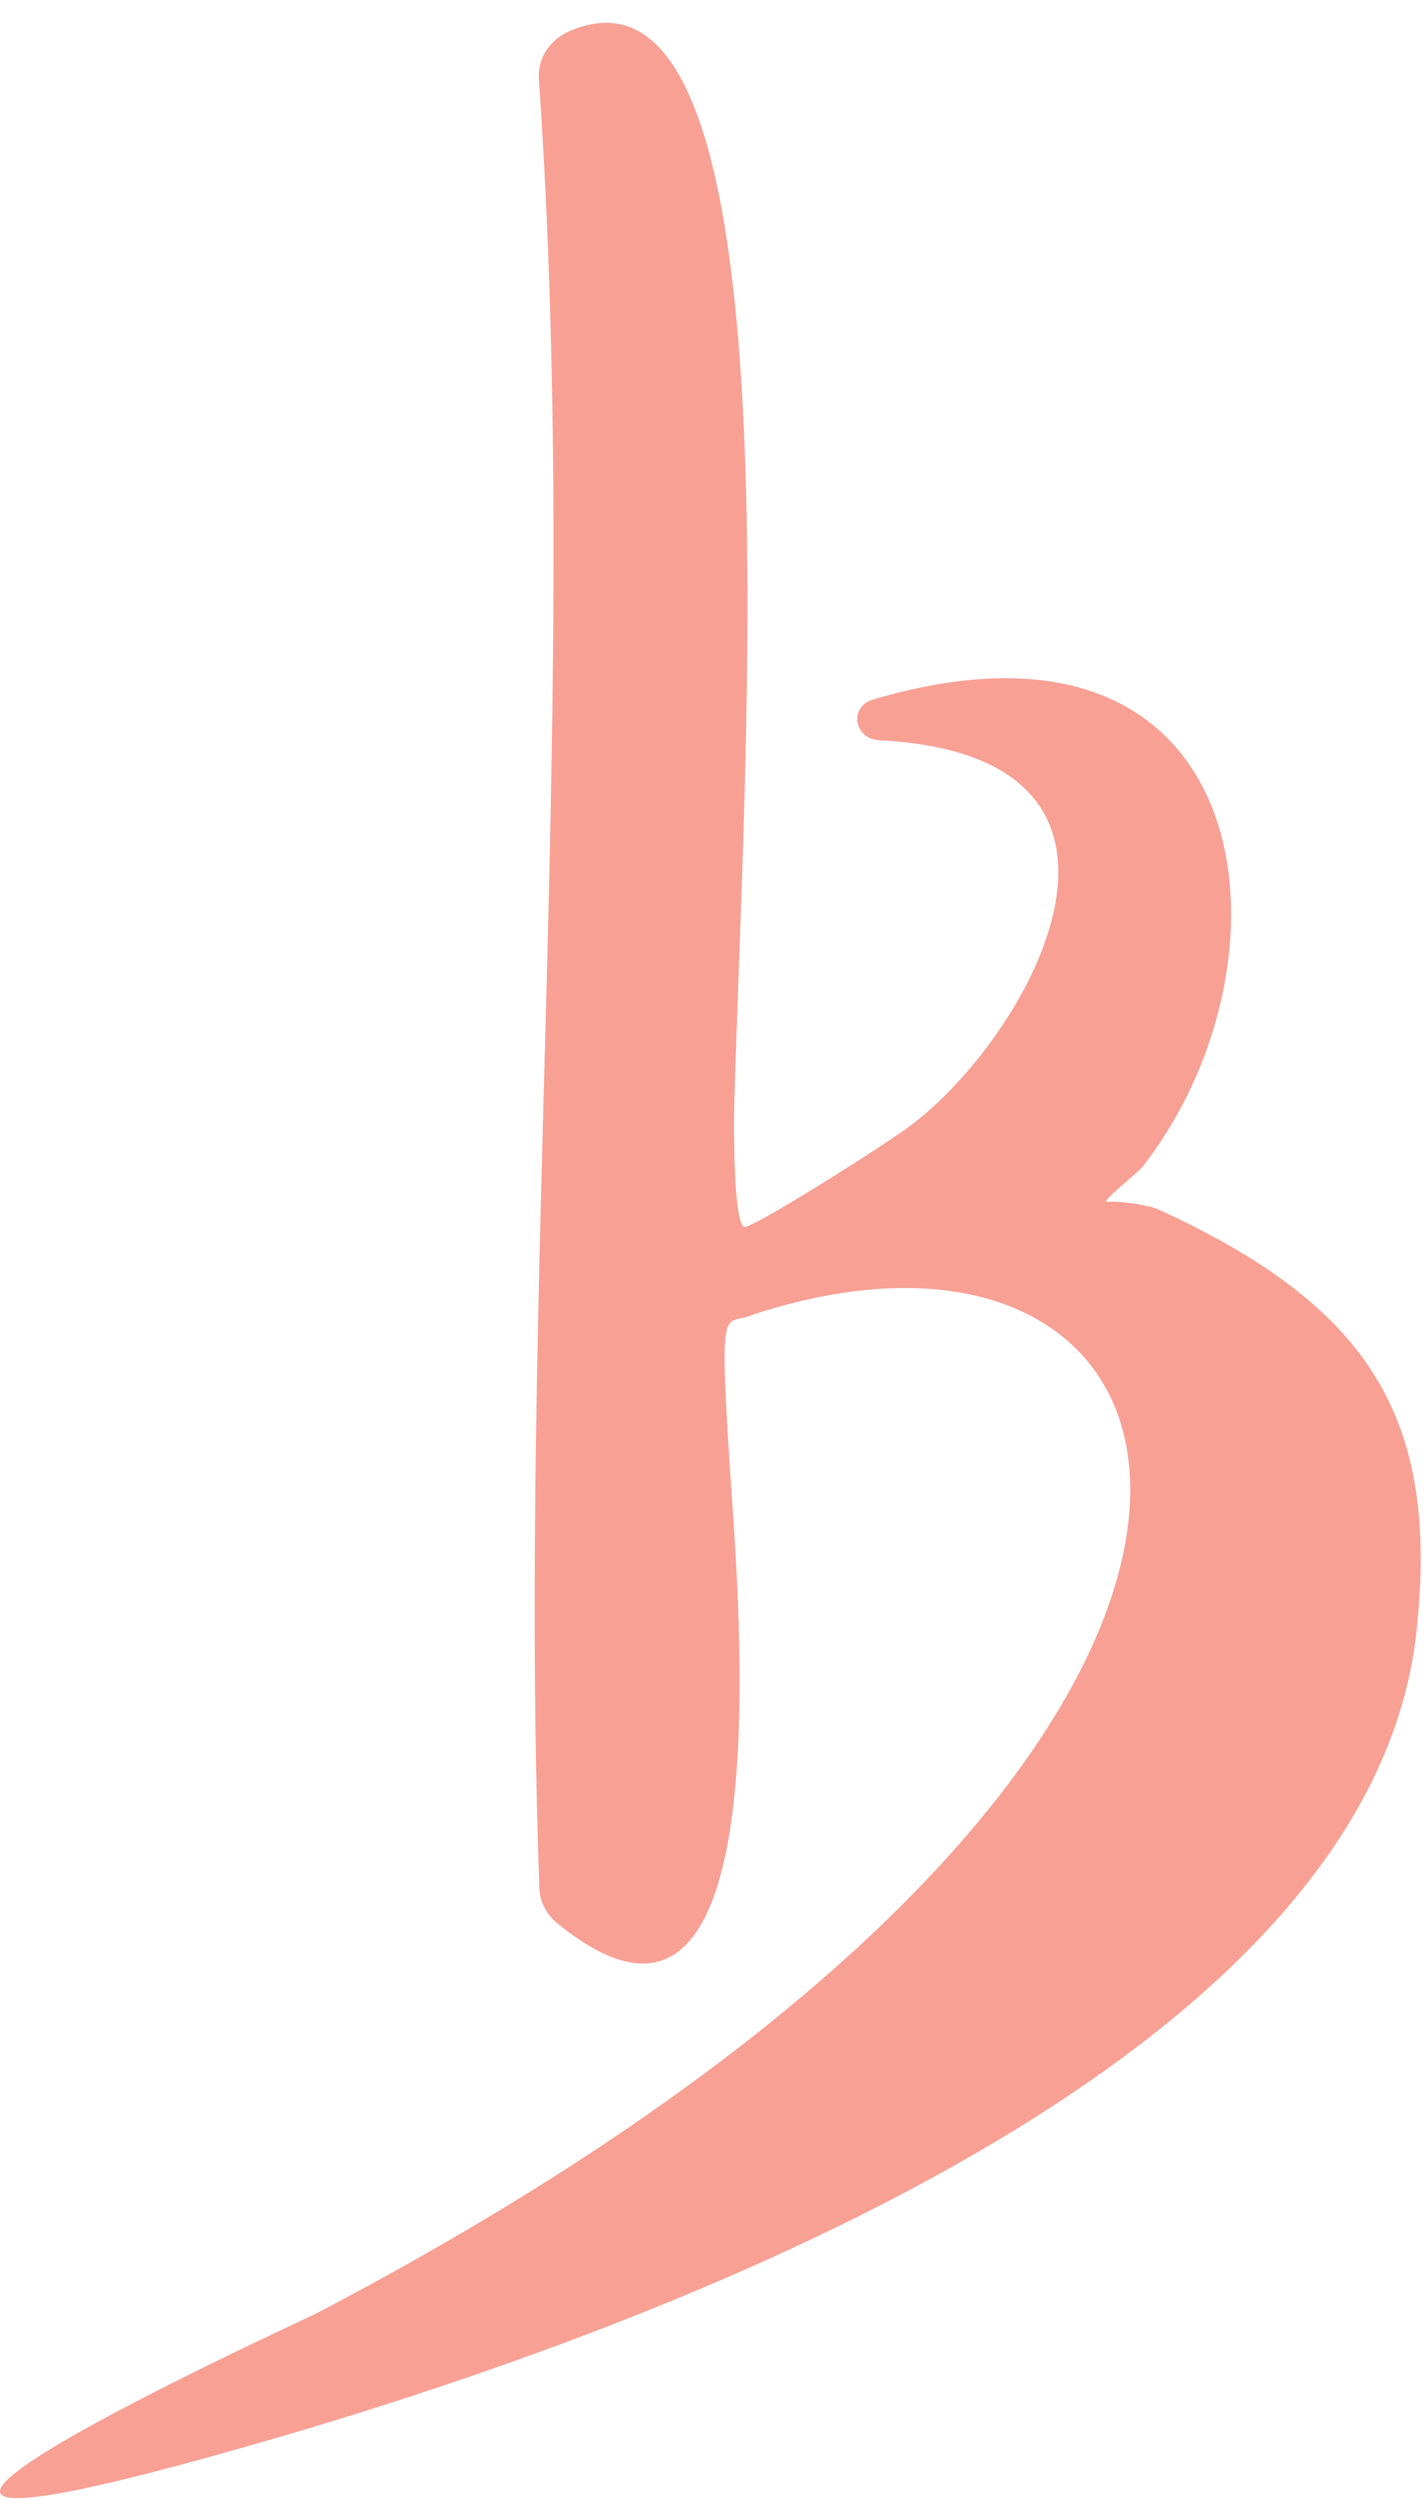 <svg width="53" height="93" viewBox="0 0 53 93" fill="none" xmlns="http://www.w3.org/2000/svg">
<path d="M28.026 48.906C26.979 49.393 26.739 48.085 27.173 54.707C27.495 59.605 29.186 78.416 20.756 71.561C20.34 71.224 20.093 70.754 20.075 70.257C19.27 47.681 21.609 25.456 20.056 2.93C20.003 2.188 20.449 1.483 21.201 1.158C29.897 -2.583 27.641 28.602 27.323 41.343C27.312 41.813 27.293 45.707 27.735 45.645C28.105 45.592 31.435 43.555 33.535 42.128C38.074 39.045 44.428 28.145 32.73 27.539C31.772 27.489 31.589 26.29 32.498 26.022C46.938 21.767 48.544 35.698 42.527 43.403C42.332 43.651 40.899 44.757 41.213 44.714C41.584 44.661 42.751 44.83 43.088 44.982C51.077 48.628 53.558 52.84 52.724 60.661C51.073 76.131 26.683 85.952 9.87 90.816C-13.169 97.482 11.289 86.316 11.726 86.088C52.316 64.863 46.167 42.962 28.026 48.906Z" fill="#F8A094"/>
</svg>
